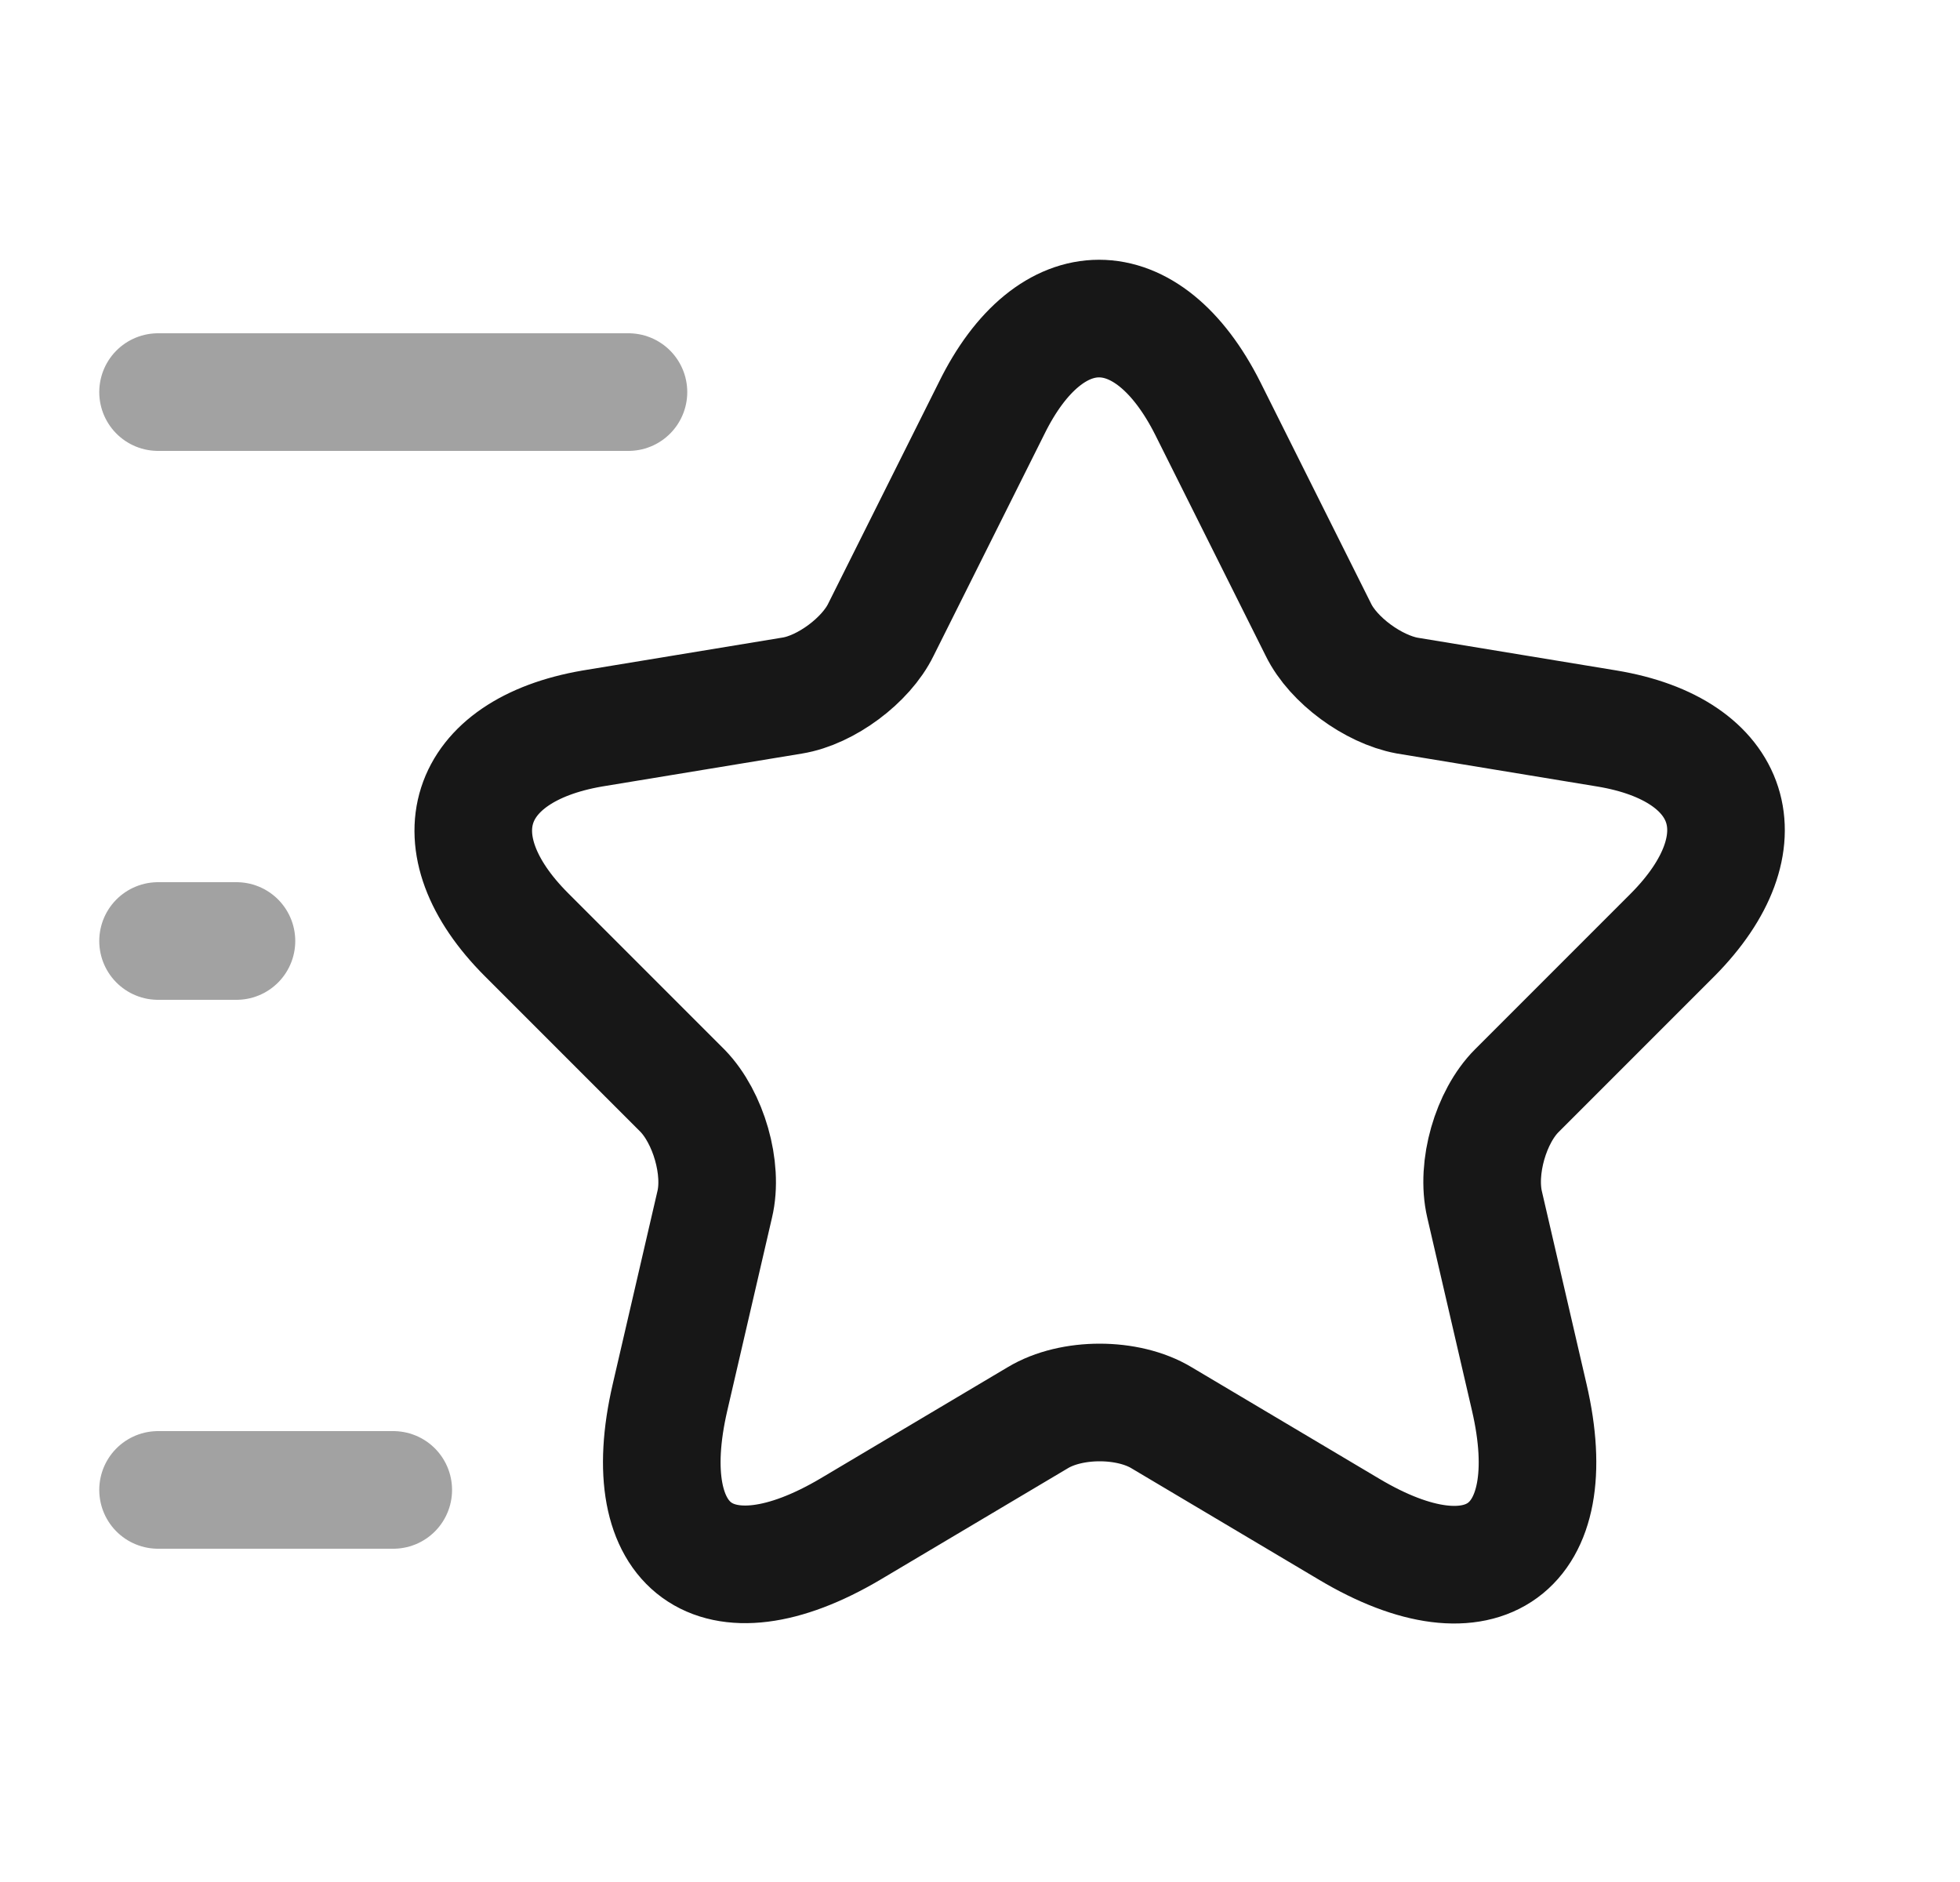 <svg width="25" height="24" viewBox="0 0 25 24" fill="none" xmlns="http://www.w3.org/2000/svg">
<path d="M15.406 5.21L16.816 8.03C17.006 8.42 17.516 8.79 17.946 8.87L20.496 9.29C22.126 9.56 22.506 10.74 21.336 11.92L19.346 13.91C19.016 14.24 18.826 14.89 18.936 15.36L19.506 17.82C19.956 19.76 18.916 20.52 17.206 19.5L14.816 18.08C14.386 17.82 13.666 17.82 13.236 18.08L10.846 19.5C9.136 20.51 8.096 19.76 8.546 17.82L9.116 15.36C9.226 14.9 9.036 14.25 8.706 13.91L6.716 11.92C5.546 10.75 5.926 9.57 7.556 9.29L10.106 8.87C10.536 8.8 11.046 8.42 11.236 8.03L12.646 5.21C13.396 3.68 14.636 3.68 15.406 5.21Z" stroke="#171717" stroke-width="1.5" stroke-linecap="round" stroke-linejoin="round"/>
<path opacity="0.4" d="M8.016 5H2.016" stroke="#171717" stroke-width="1.5" stroke-linecap="round" stroke-linejoin="round"/>
<path opacity="0.4" d="M5.016 19H2.016" stroke="#171717" stroke-width="1.5" stroke-linecap="round" stroke-linejoin="round"/>
<path opacity="0.4" d="M3.016 12H2.016" stroke="#171717" stroke-width="1.5" stroke-linecap="round" stroke-linejoin="round"/>
</svg>
